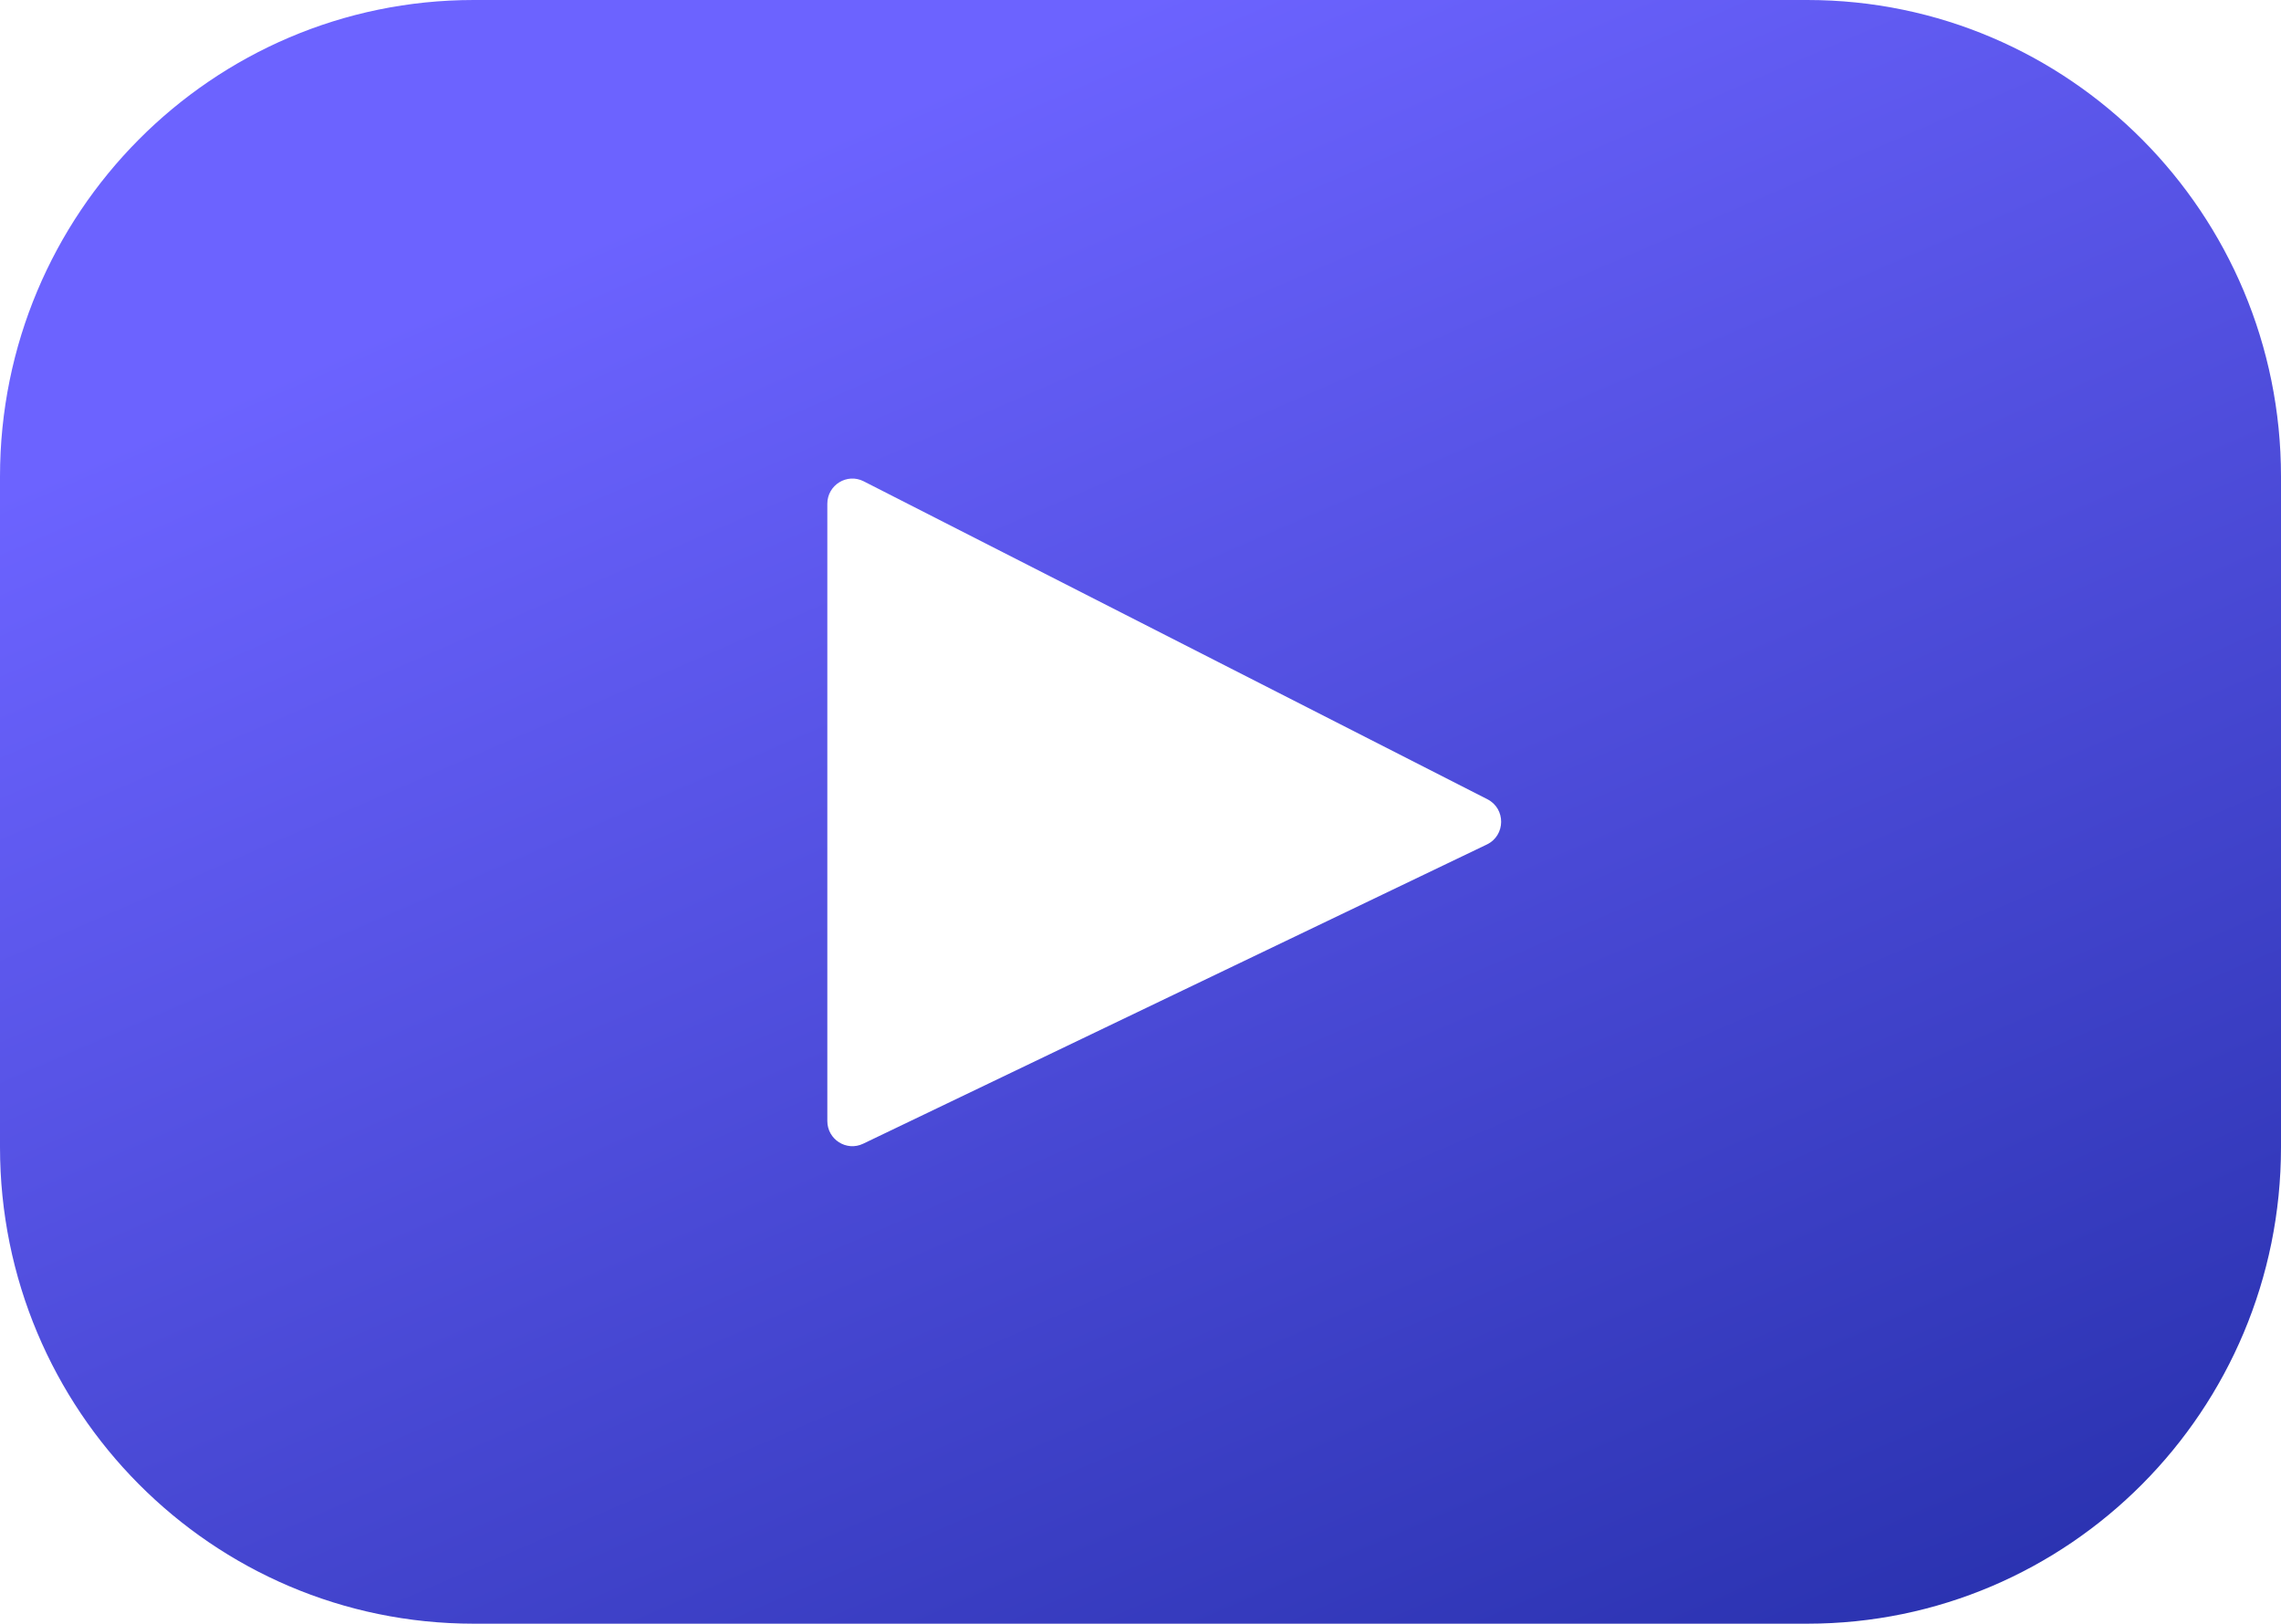 <svg width="118" height="84" viewBox="0 0 118 84" fill="none" xmlns="http://www.w3.org/2000/svg">
<path d="M93.493 0H24.507C10.972 0 0 11.038 0 24.654V59.346C0 72.962 10.972 84 24.507 84H93.493C107.028 84 118 72.962 118 59.346V24.654C118 11.038 107.028 0 93.493 0ZM76.919 43.688L44.652 59.169C43.792 59.582 42.799 58.951 42.799 57.993V26.062C42.799 25.091 43.818 24.461 44.68 24.9L76.947 41.349C77.906 41.838 77.89 43.222 76.919 43.688Z" fill="url(#paint0_linear)"/>
<defs>
<linearGradient id="paint0_linear" x1="59" y1="0" x2="107.298" y2="111.463" gradientUnits="userSpaceOnUse">
<stop stop-color="#6C63FF"/>
<stop offset="1" stop-color="#172499"/>
</linearGradient>
</defs>
</svg>
